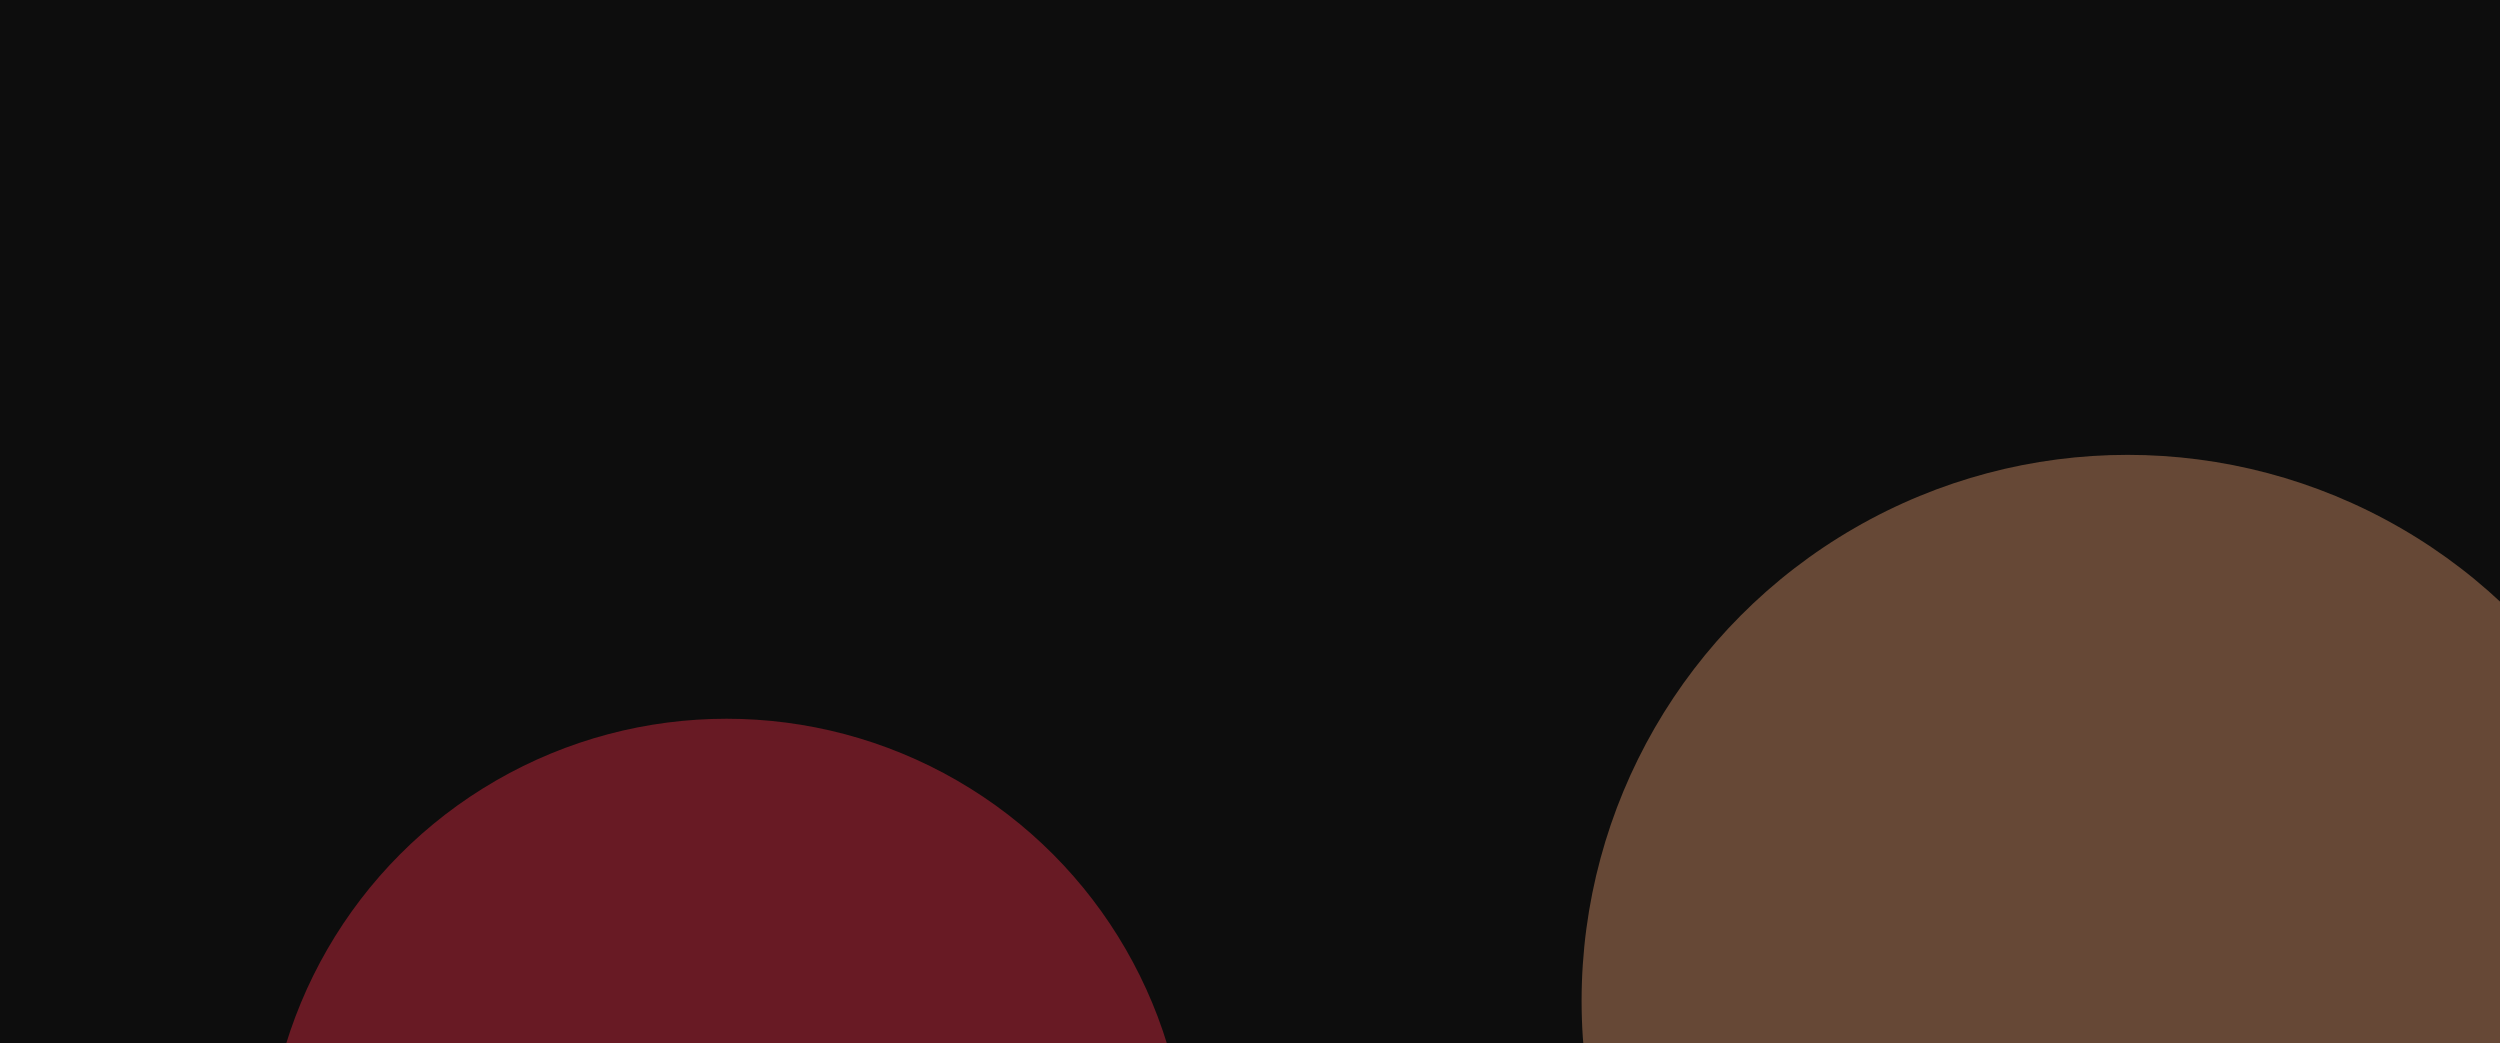 <svg width="1440" height="601" viewBox="0 0 1440 601" fill="none" xmlns="http://www.w3.org/2000/svg">
<g clip-path="url(#clip0_1207_55)">
<rect width="1440" height="601" fill="#0D0D0D"/>
<g opacity="0.4" filter="url(#filter0_f_1207_55)">
<circle cx="1225.5" cy="576.5" r="314.5" fill="#ECA172"/>
</g>
<g opacity="0.4" filter="url(#filter1_f_1207_55)">
<circle cx="418.5" cy="679.5" r="265.5" fill="#F12E45"/>
</g>
</g>
<defs>
<filter id="filter0_f_1207_55" x="411" y="-238" width="1629" height="1629" filterUnits="userSpaceOnUse" color-interpolation-filters="sRGB">
<feFlood flood-opacity="0" result="BackgroundImageFix"/>
<feBlend mode="normal" in="SourceGraphic" in2="BackgroundImageFix" result="shape"/>
<feGaussianBlur stdDeviation="250" result="effect1_foregroundBlur_1207_55"/>
</filter>
<filter id="filter1_f_1207_55" x="-347" y="-86" width="1531" height="1531" filterUnits="userSpaceOnUse" color-interpolation-filters="sRGB">
<feFlood flood-opacity="0" result="BackgroundImageFix"/>
<feBlend mode="normal" in="SourceGraphic" in2="BackgroundImageFix" result="shape"/>
<feGaussianBlur stdDeviation="250" result="effect1_foregroundBlur_1207_55"/>
</filter>
<clipPath id="clip0_1207_55">
<rect width="1440" height="601" fill="white"/>
</clipPath>
</defs>
</svg>
